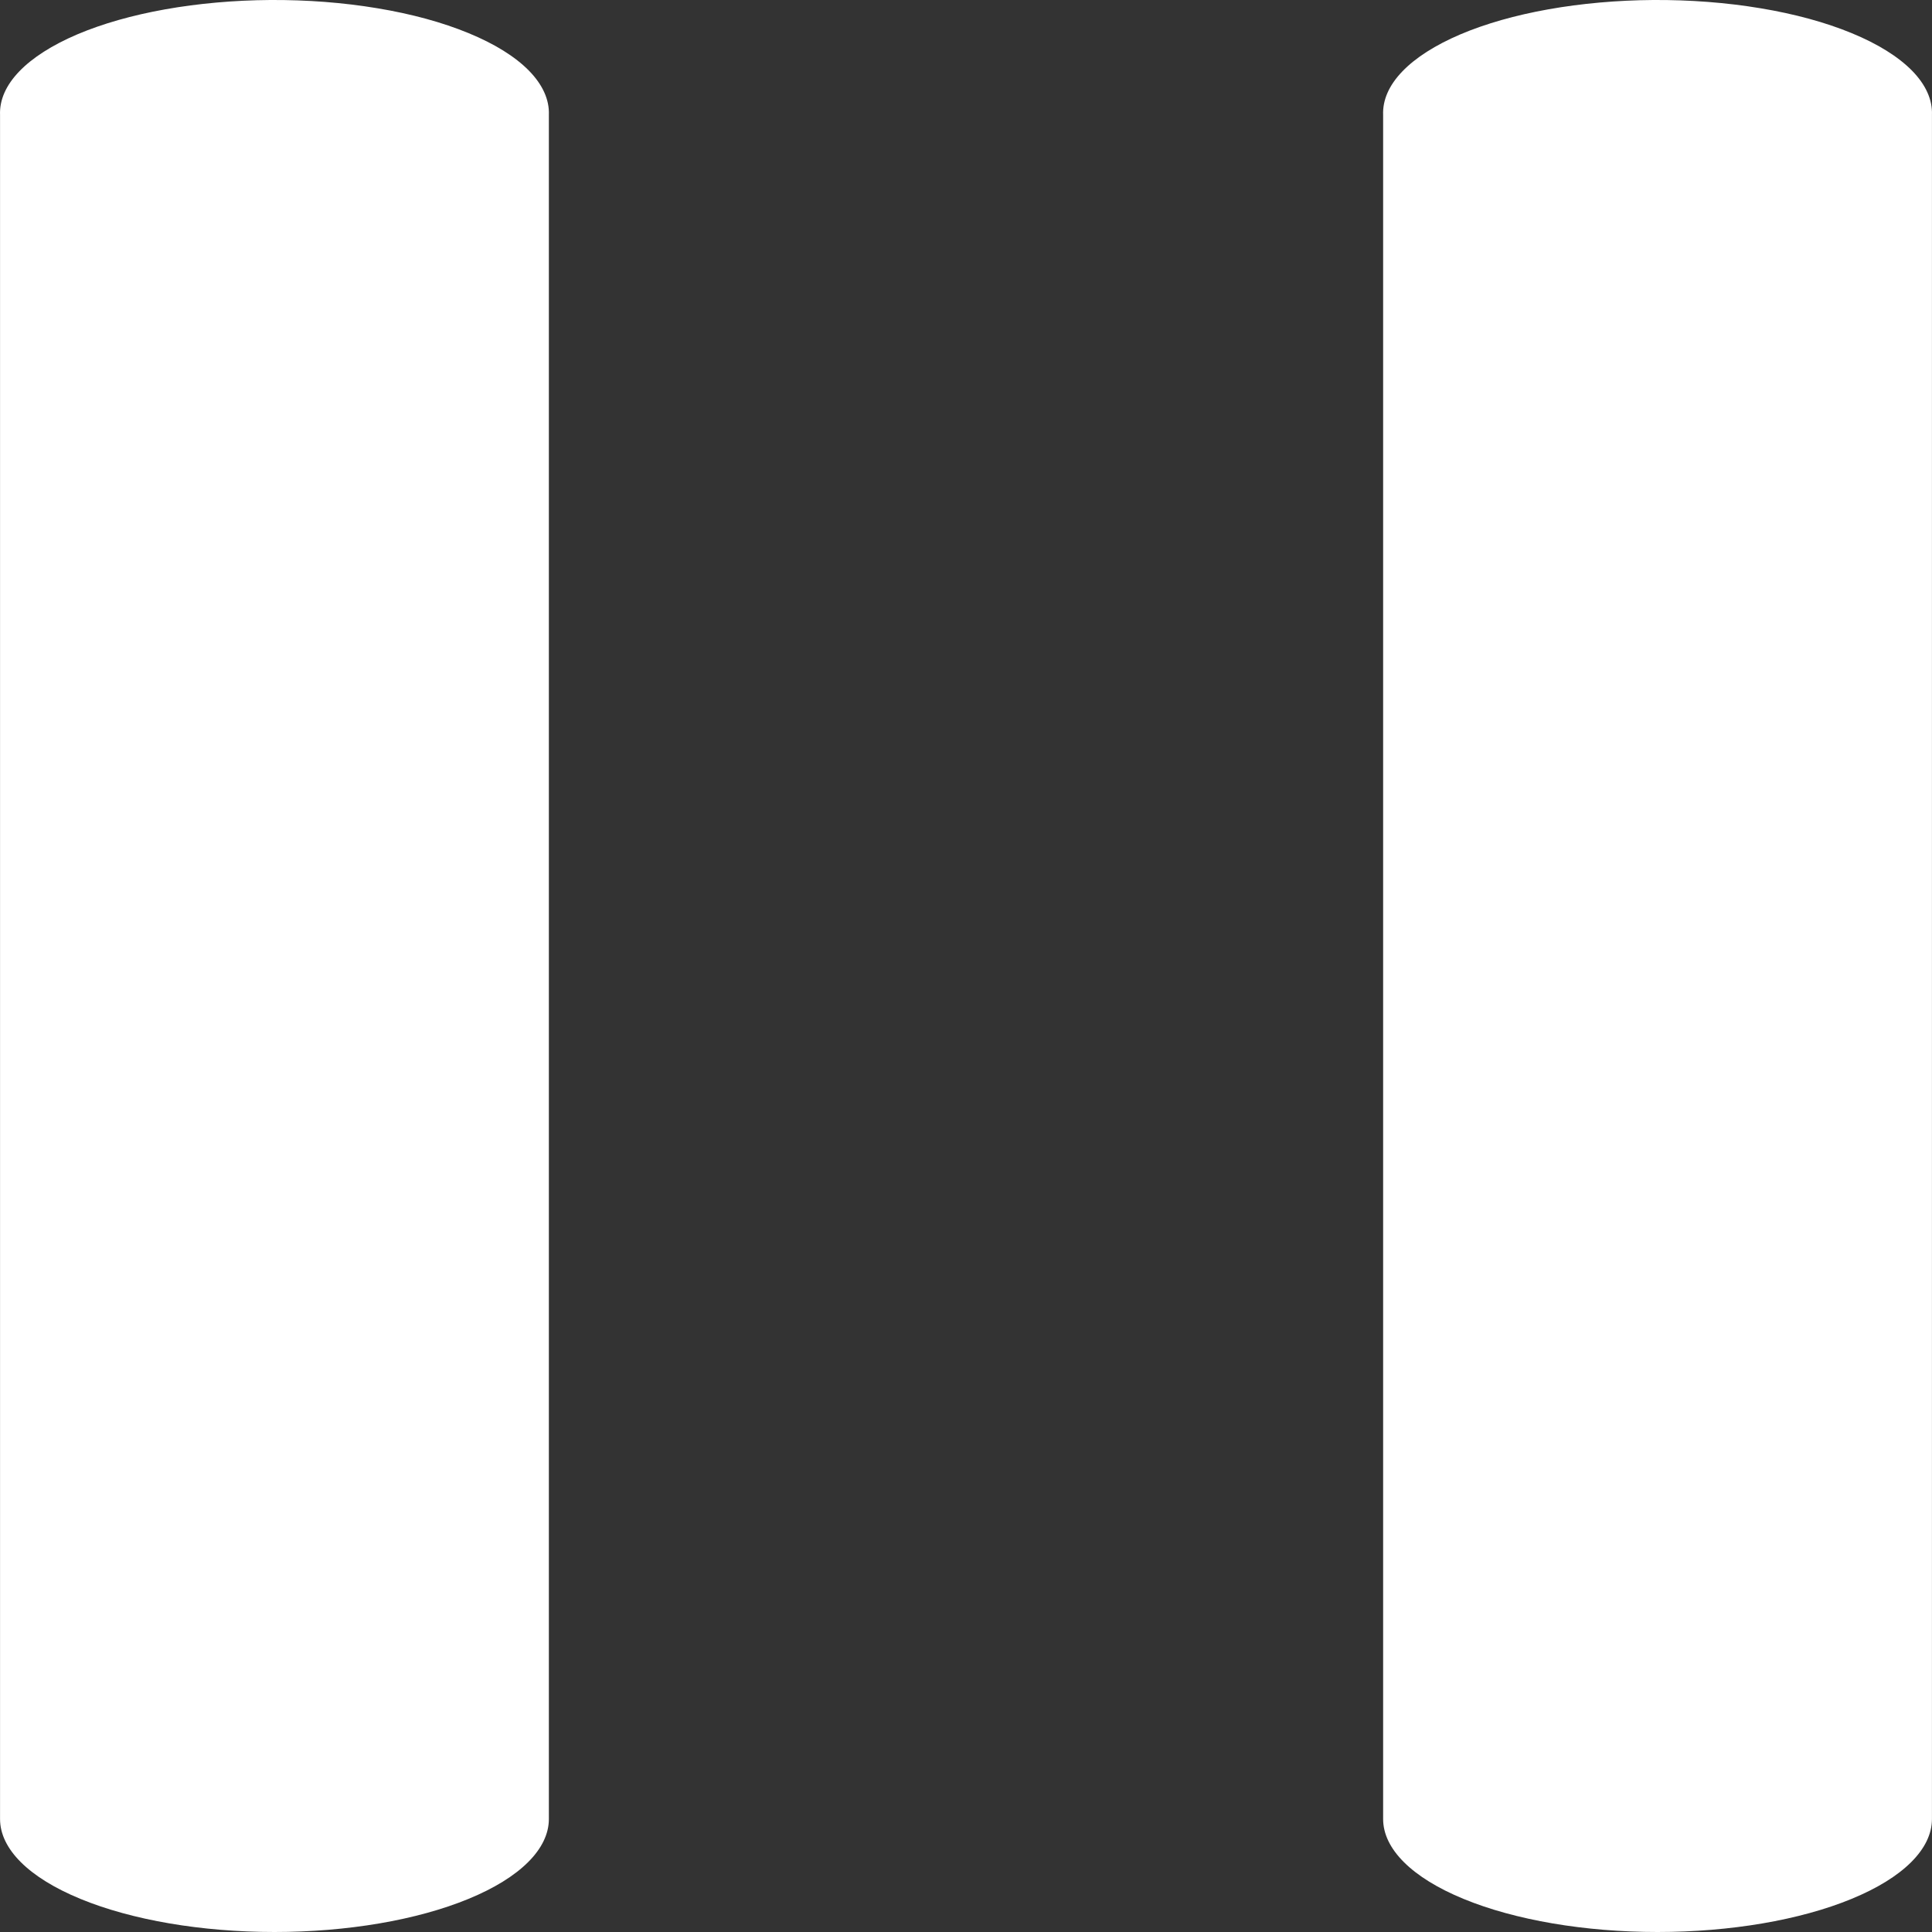 <svg width="35" height="35" viewBox="0 0 43 43" fill="none" xmlns="http://www.w3.org/2000/svg">
  <rect x="0" y="0" width="43" height="43" fill="#333333" stroke="none"/>
  <path d="M36.794 0C35.992 0.006 35.2 0.076 34.464 0.207C33.728 0.338 33.061 0.528 32.503 0.765C31.945 1.003 31.506 1.283 31.211 1.59C30.916 1.897 30.771 2.225 30.784 2.556V40.485C30.784 41.152 31.427 41.792 32.573 42.263C33.718 42.735 35.272 43 36.892 43C38.511 43 40.065 42.735 41.21 42.263C42.356 41.792 42.999 41.152 42.999 40.485V2.556C43.012 2.219 42.861 1.884 42.554 1.571C42.246 1.259 41.79 0.975 41.211 0.737C40.632 0.498 39.943 0.31 39.184 0.184C38.425 0.057 37.612 -0.005 36.794 0V0ZM6.011 0C5.209 0.006 4.417 0.076 3.681 0.207C2.945 0.338 2.278 0.528 1.72 0.765C1.162 1.003 0.723 1.283 0.428 1.59C0.133 1.897 -0.012 2.225 0.001 2.556V40.485C0.001 41.152 0.644 41.792 1.79 42.263C2.935 42.735 4.489 43 6.109 43C7.728 43 9.282 42.735 10.427 42.263C11.573 41.792 12.216 41.152 12.216 40.485V2.556C12.229 2.219 12.078 1.884 11.771 1.571C11.464 1.259 11.007 0.975 10.428 0.737C9.849 0.498 9.16 0.31 8.401 0.184C7.642 0.057 6.829 -0.005 6.011 0V0Z" fill="white" />
</svg>

